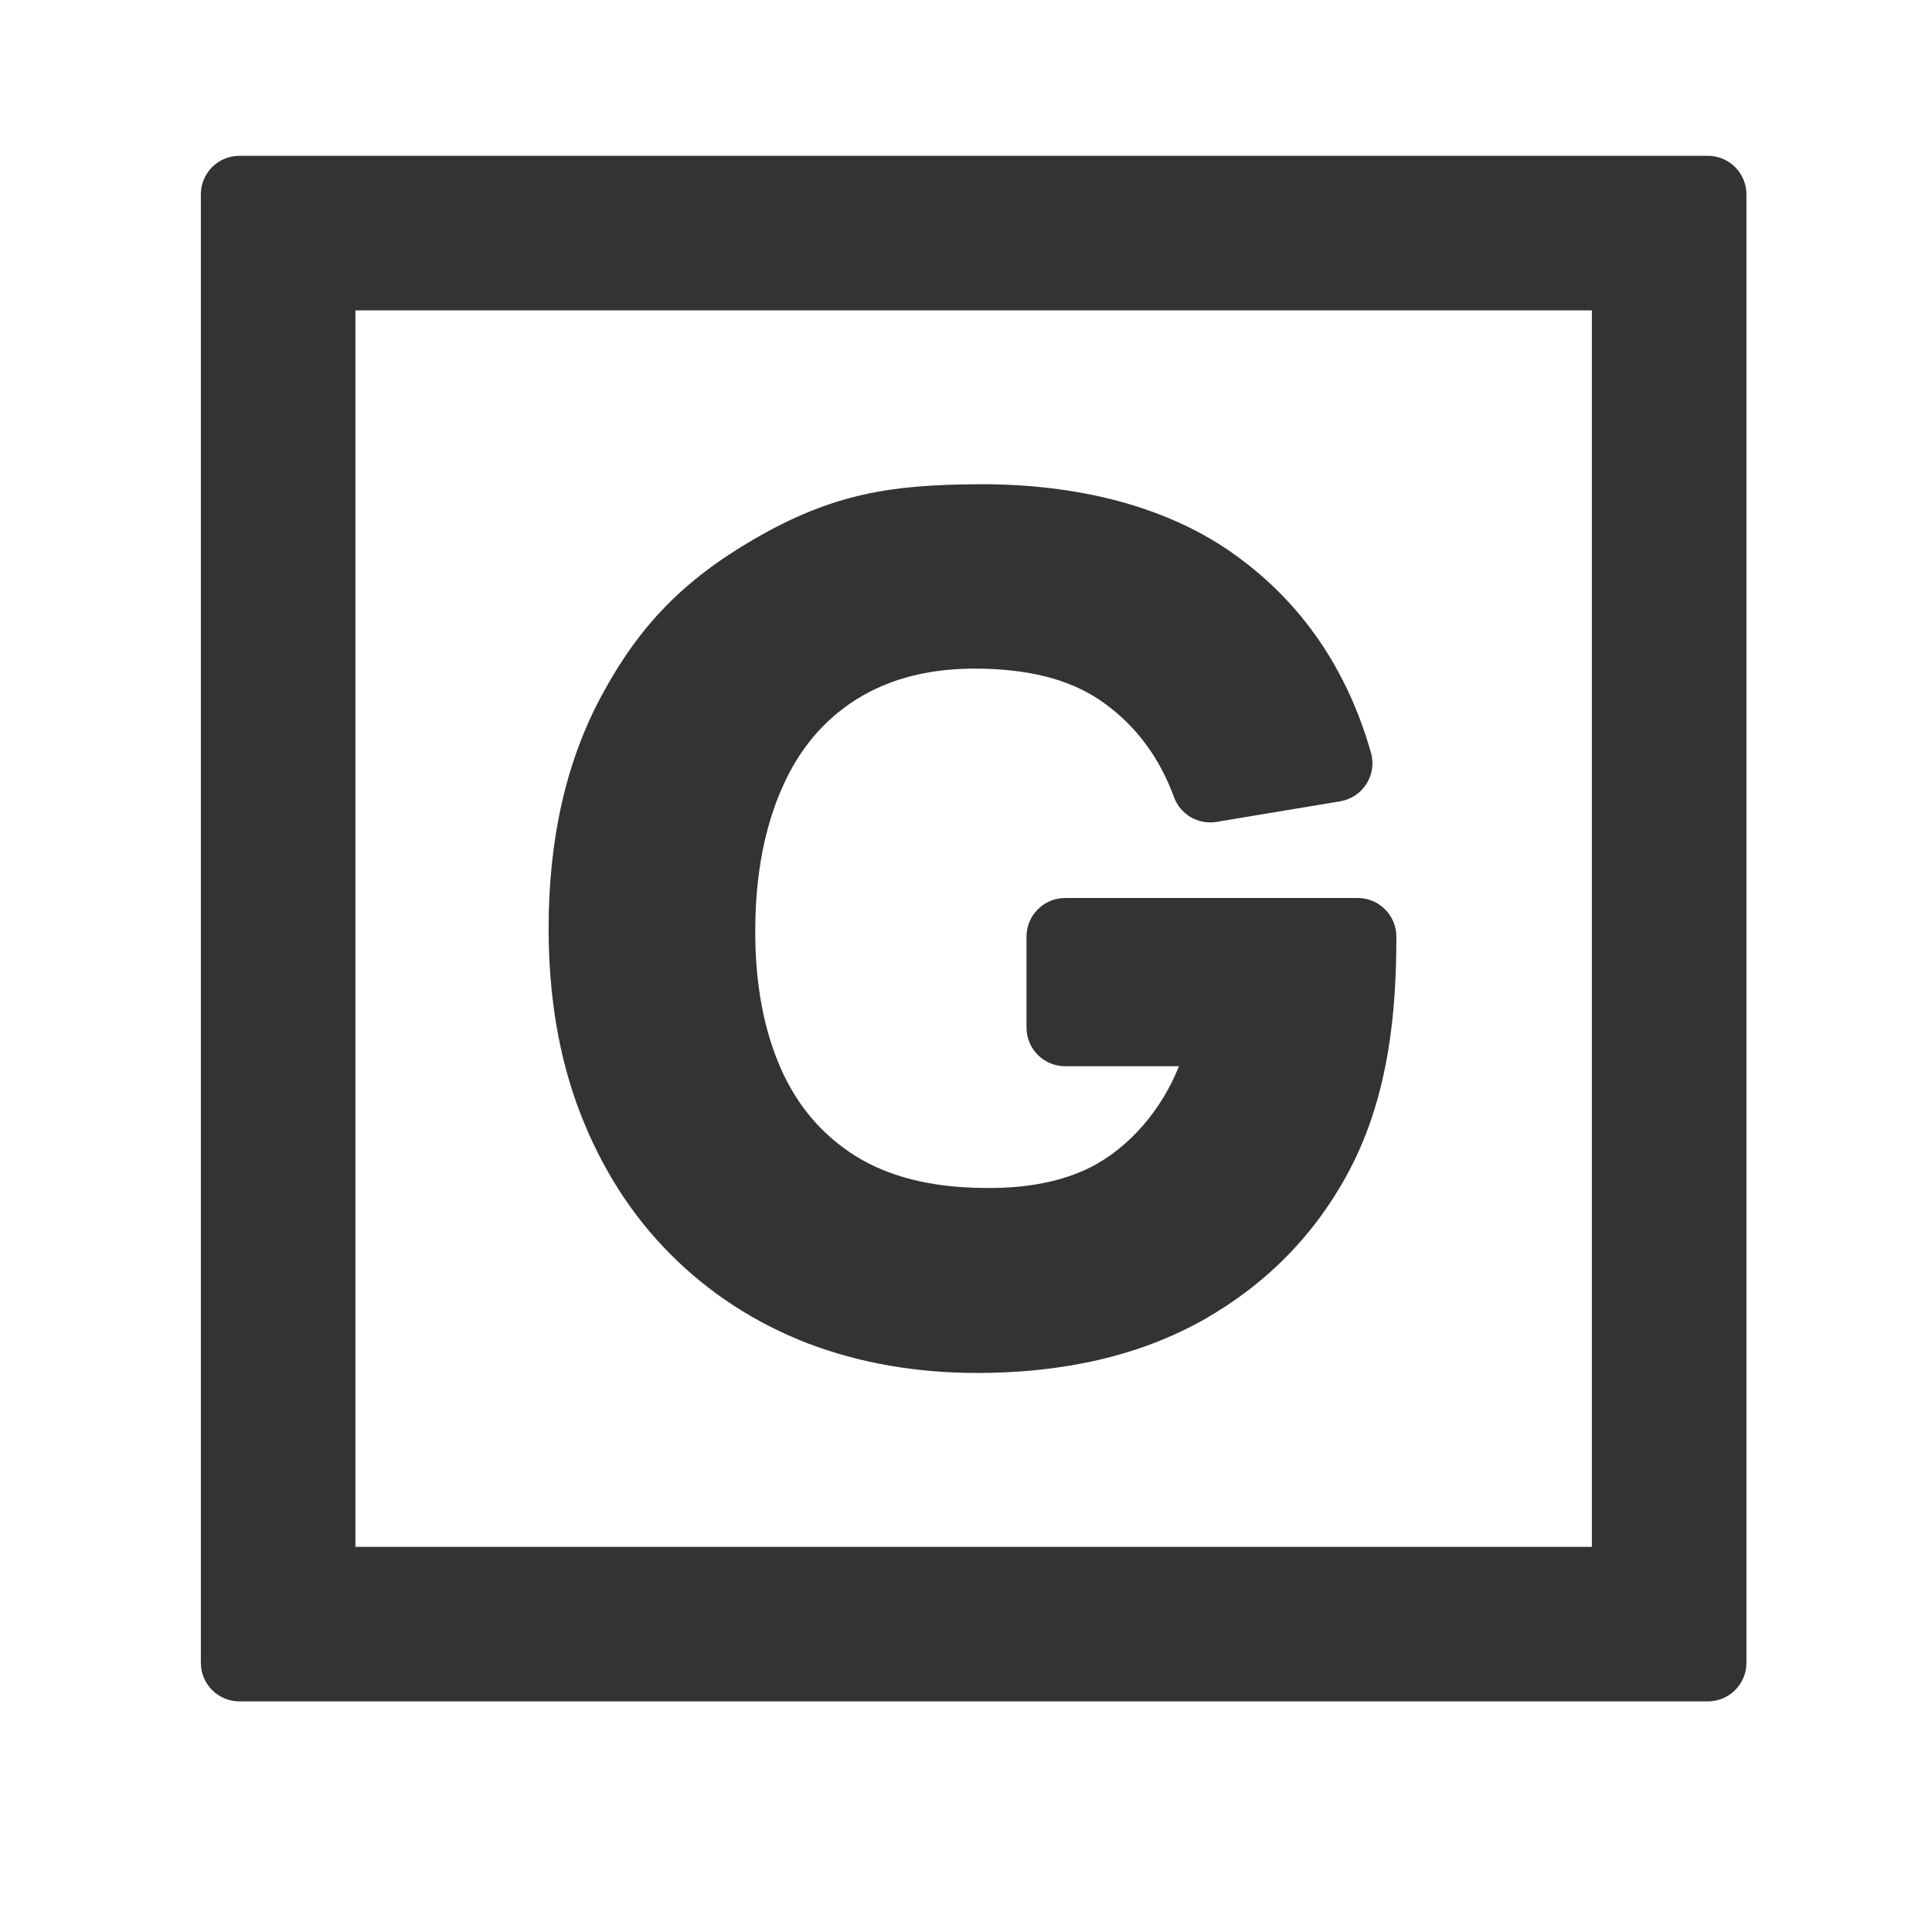 <svg width="25" height="25" viewBox="0 0 25 25" fill="none" xmlns="http://www.w3.org/2000/svg">
    <path
        d="M10.452 17.383L10.449 17.382C9.773 17.119 9.181 16.736 8.678 16.232C8.172 15.726 7.784 15.115 7.509 14.406C7.232 13.69 7.099 12.889 7.099 12.012C7.099 10.859 7.325 9.839 7.801 8.971C8.272 8.106 8.832 7.512 9.769 6.97C10.781 6.385 11.532 6.274 12.64 6.266C13.947 6.256 15.121 6.556 15.991 7.187C16.853 7.809 17.435 8.668 17.74 9.739C17.822 10.026 17.636 10.32 17.341 10.369L15.743 10.635C15.505 10.675 15.274 10.54 15.191 10.314C15.002 9.8 14.704 9.401 14.295 9.103C13.908 8.821 13.409 8.67 12.722 8.653C12.033 8.635 11.497 8.789 11.078 9.052C10.66 9.318 10.342 9.691 10.123 10.189L10.122 10.19C9.899 10.695 9.777 11.299 9.773 12.016C9.768 12.73 9.885 13.332 10.107 13.834C10.324 14.32 10.644 14.69 11.069 14.958C11.49 15.22 12.037 15.368 12.737 15.372L12.742 15.372C13.3 15.38 13.747 15.285 14.103 15.109C14.612 14.854 15.037 14.354 15.255 13.797H13.783C13.507 13.797 13.283 13.573 13.283 13.297V12.12C13.283 11.844 13.507 11.62 13.783 11.62H17.569C17.845 11.62 18.069 11.844 18.069 12.12C18.069 13.06 17.98 14.161 17.46 15.146C17.027 15.965 16.395 16.611 15.576 17.077L15.574 17.078C14.744 17.545 13.76 17.766 12.644 17.766C11.861 17.766 11.129 17.64 10.452 17.383Z"
        fill="#333333" />
    <path fill-rule="evenodd" clip-rule="evenodd"
        d="M22.599 2.516C22.599 2.239 22.375 2.016 22.099 2.016H3.099C2.822 2.016 2.599 2.239 2.599 2.516V21.516C2.599 21.792 2.822 22.016 3.099 22.016H22.099C22.375 22.016 22.599 21.792 22.599 21.516V2.516ZM4.599 4.016H20.599V20.016H4.599V4.016Z"
        fill="#333333" />
</svg>
